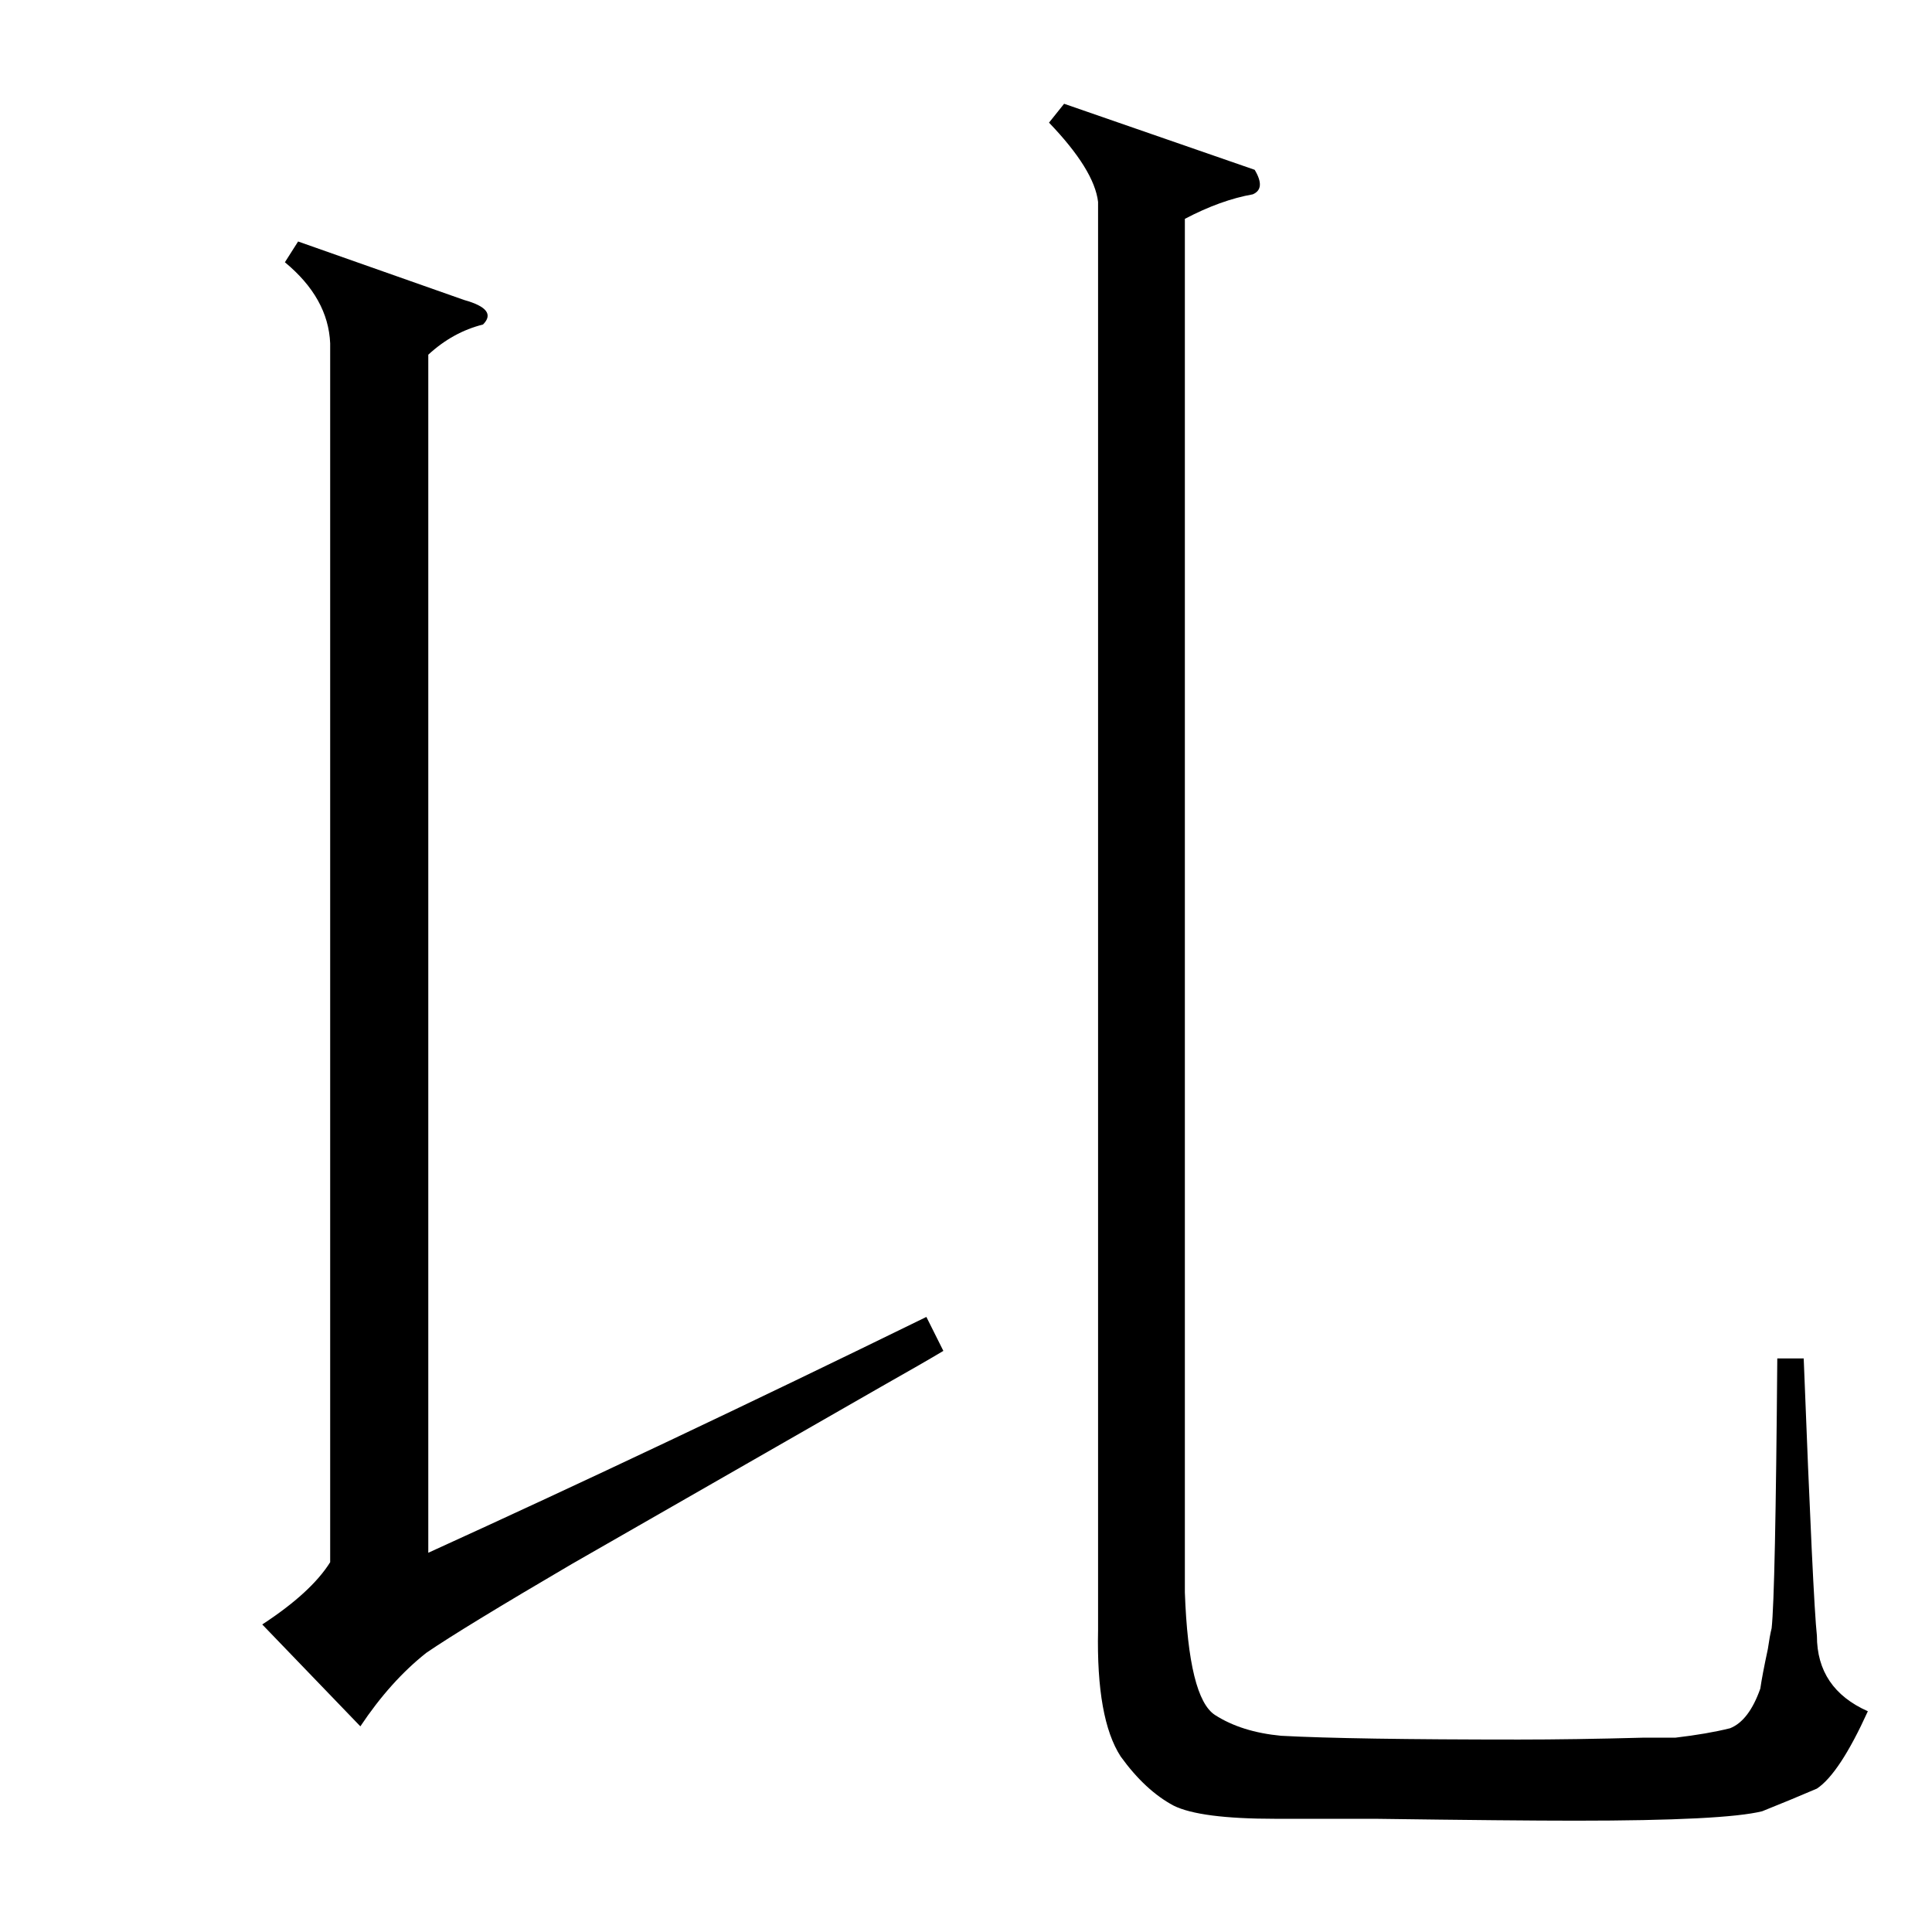 <?xml version="1.0" standalone="no"?>
<!DOCTYPE svg PUBLIC "-//W3C//DTD SVG 1.1//EN" "http://www.w3.org/Graphics/SVG/1.1/DTD/svg11.dtd" >
<svg xmlns="http://www.w3.org/2000/svg" xmlns:xlink="http://www.w3.org/1999/xlink" version="1.1" viewBox="0 -205 1024 1024">
  <g transform="matrix(1 0 0 -1 0 819)">
   <path fill="currentColor"
d="M594 93q-13 20 -12 67v757q-2 17 -26 42l8 10l101 -35q6 -10 -1 -13q-17 -3 -36 -13v-728q2 -56 16 -65t35 -11q37 -2 126 -2q29 0 66 1h17q17 2 29 5q10 4 16 21q1 7 4 21q1 7 2 11q2 18 3 143h14q5 -129 7 -147q0 -28 27 -40q-15 -33 -27 -41q-14 -6 -29 -12
q-20 -5 -99 -5q-33 0 -106 1h-53q-40 0 -54 7q-15 8 -28 26zM500 308q-10 -6 -33 -19q-96 -55 -164 -94q-58 -34 -77 -47q-19 -15 -35 -39l-52 54q26 17 36 33v646q-1 24 -24 43l7 11l88 -31q18 -5 10 -13q-16 -4 -29 -16v-635q123 56 264 125z" />
  </g>

</svg>
